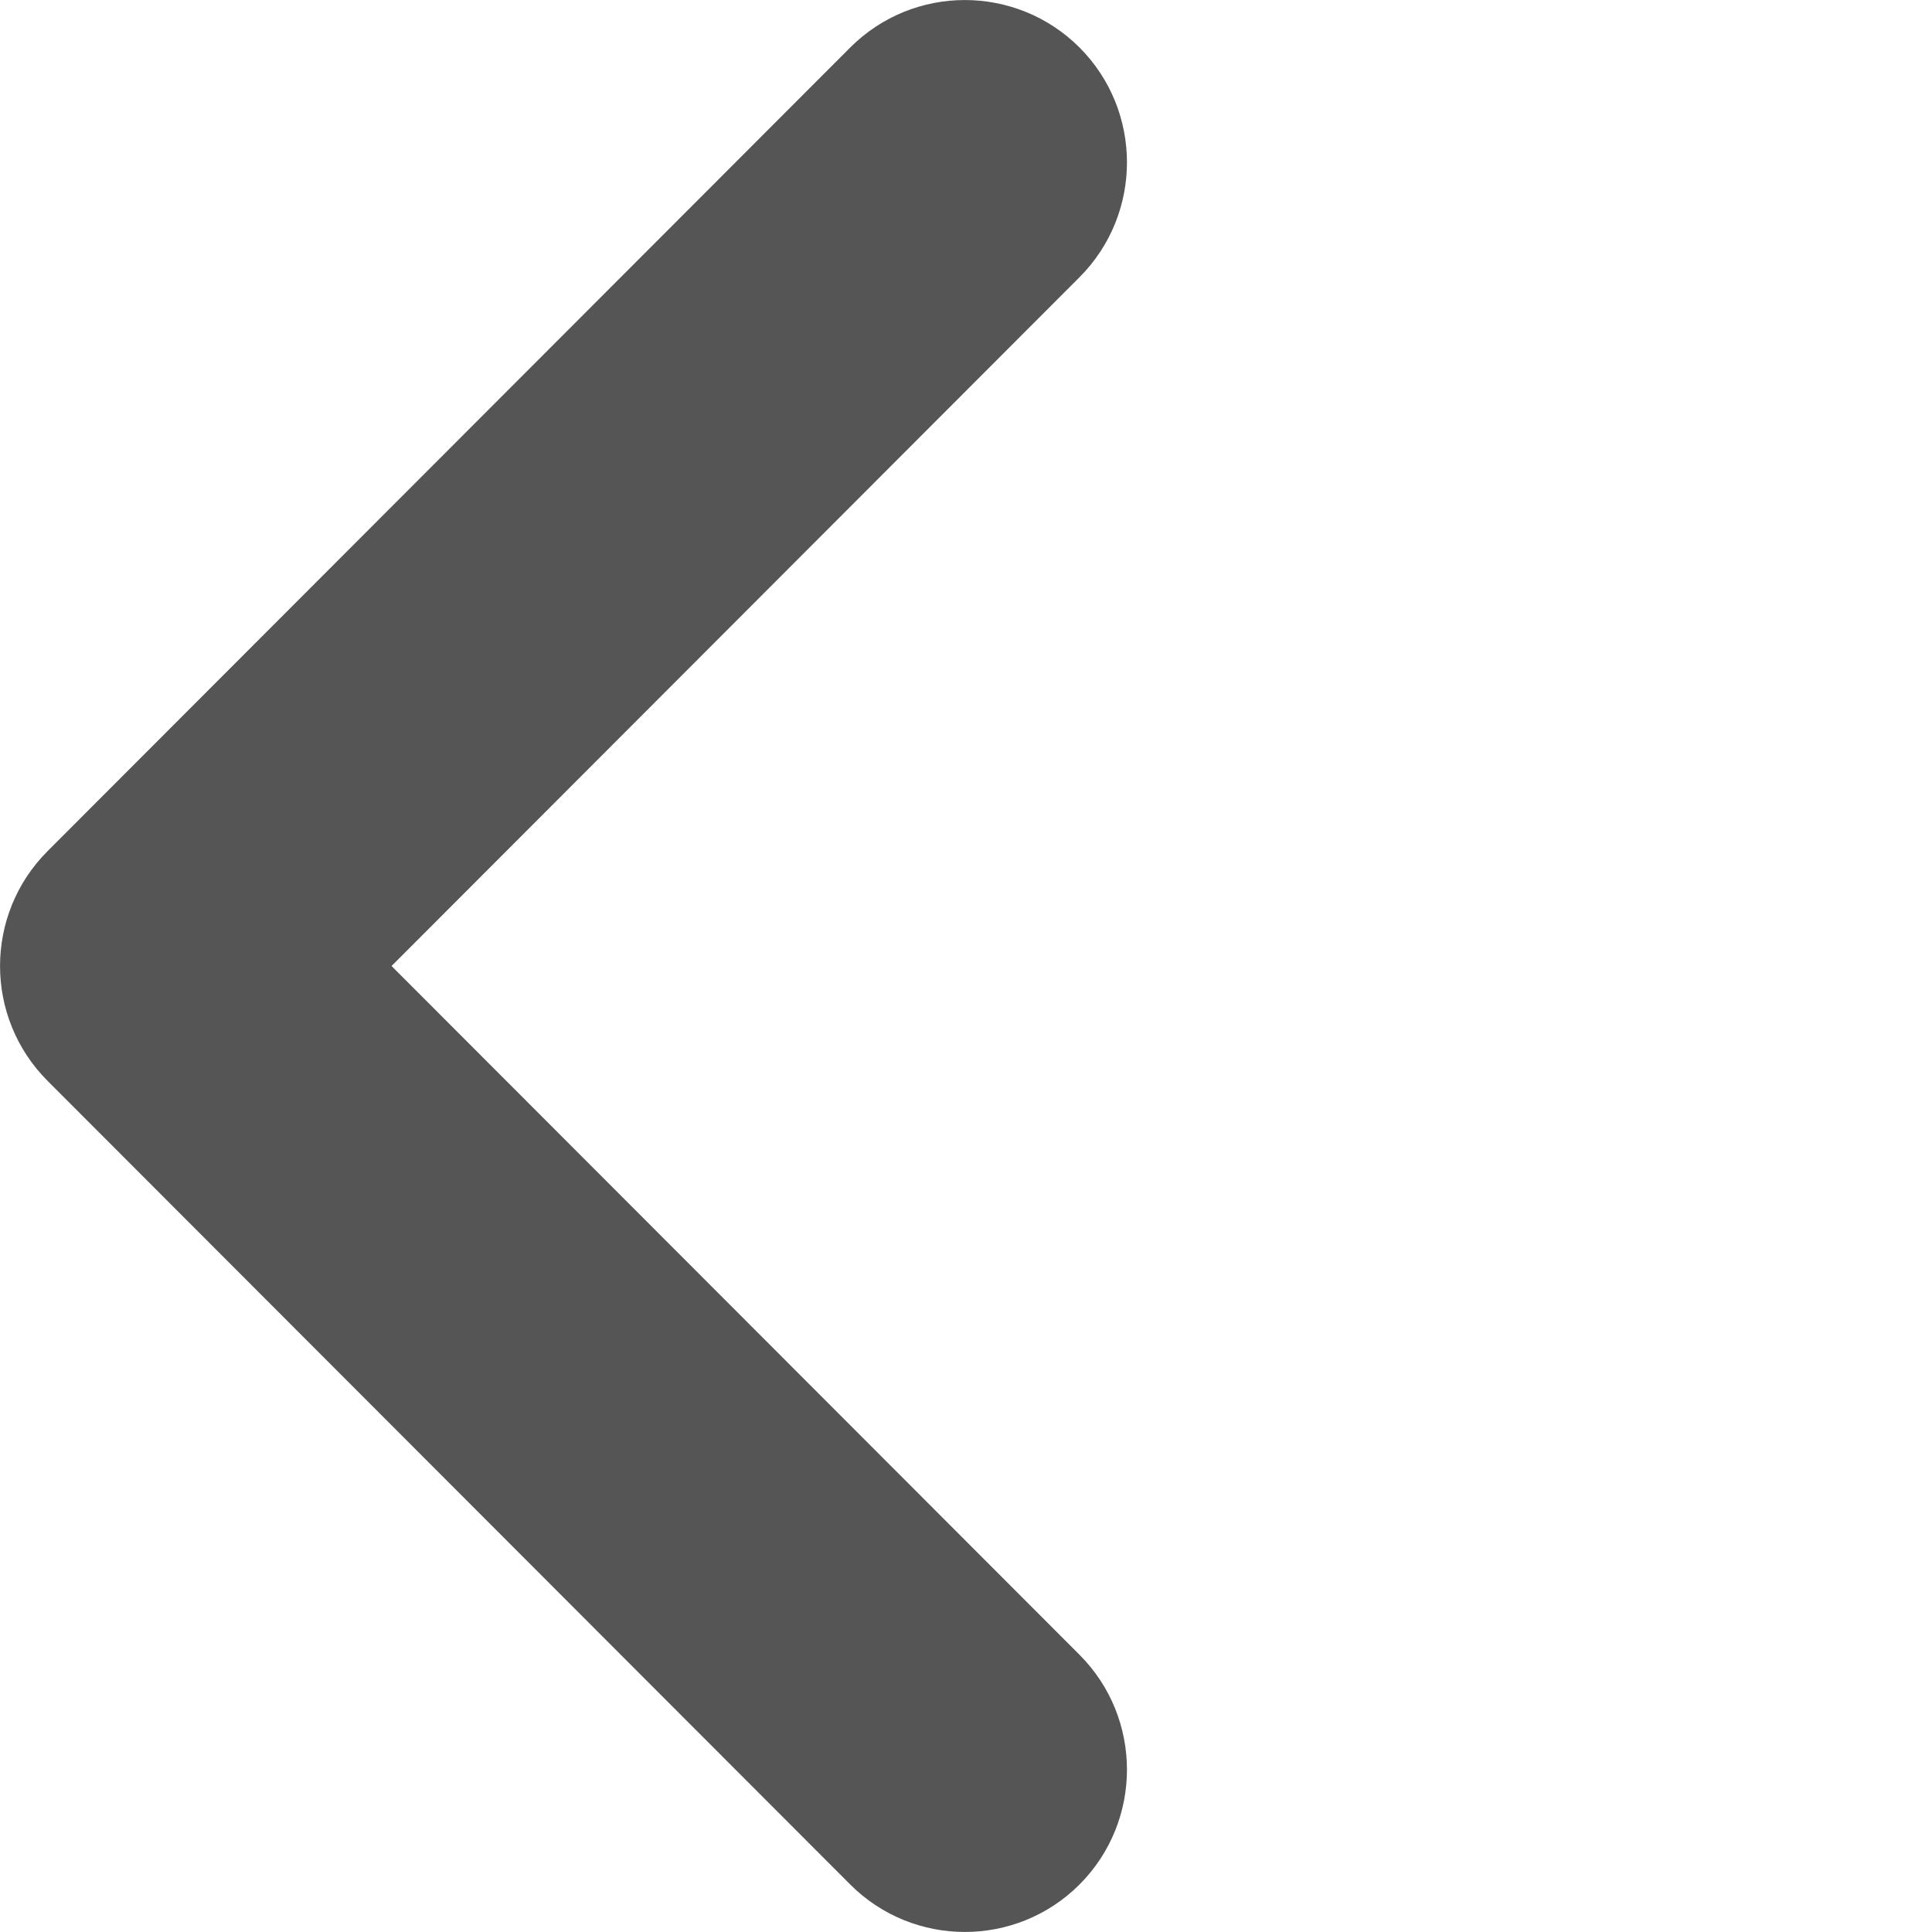 <svg xmlns="http://www.w3.org/2000/svg" width="12" height="12" viewBox="0 0 12 12">
    <path fill="#555" fill-rule="evenodd" d="M2.432 6l4.273 4.278c.393.394.393 1.033 0 1.427-.393.393-1.031.393-1.424 0L.295 6.713c-.393-.394-.393-1.032 0-1.426L5.281.295c.393-.393 1.03-.393 1.424 0 .393.394.393 1.033 0 1.427L2.432 6z"/>
</svg>
